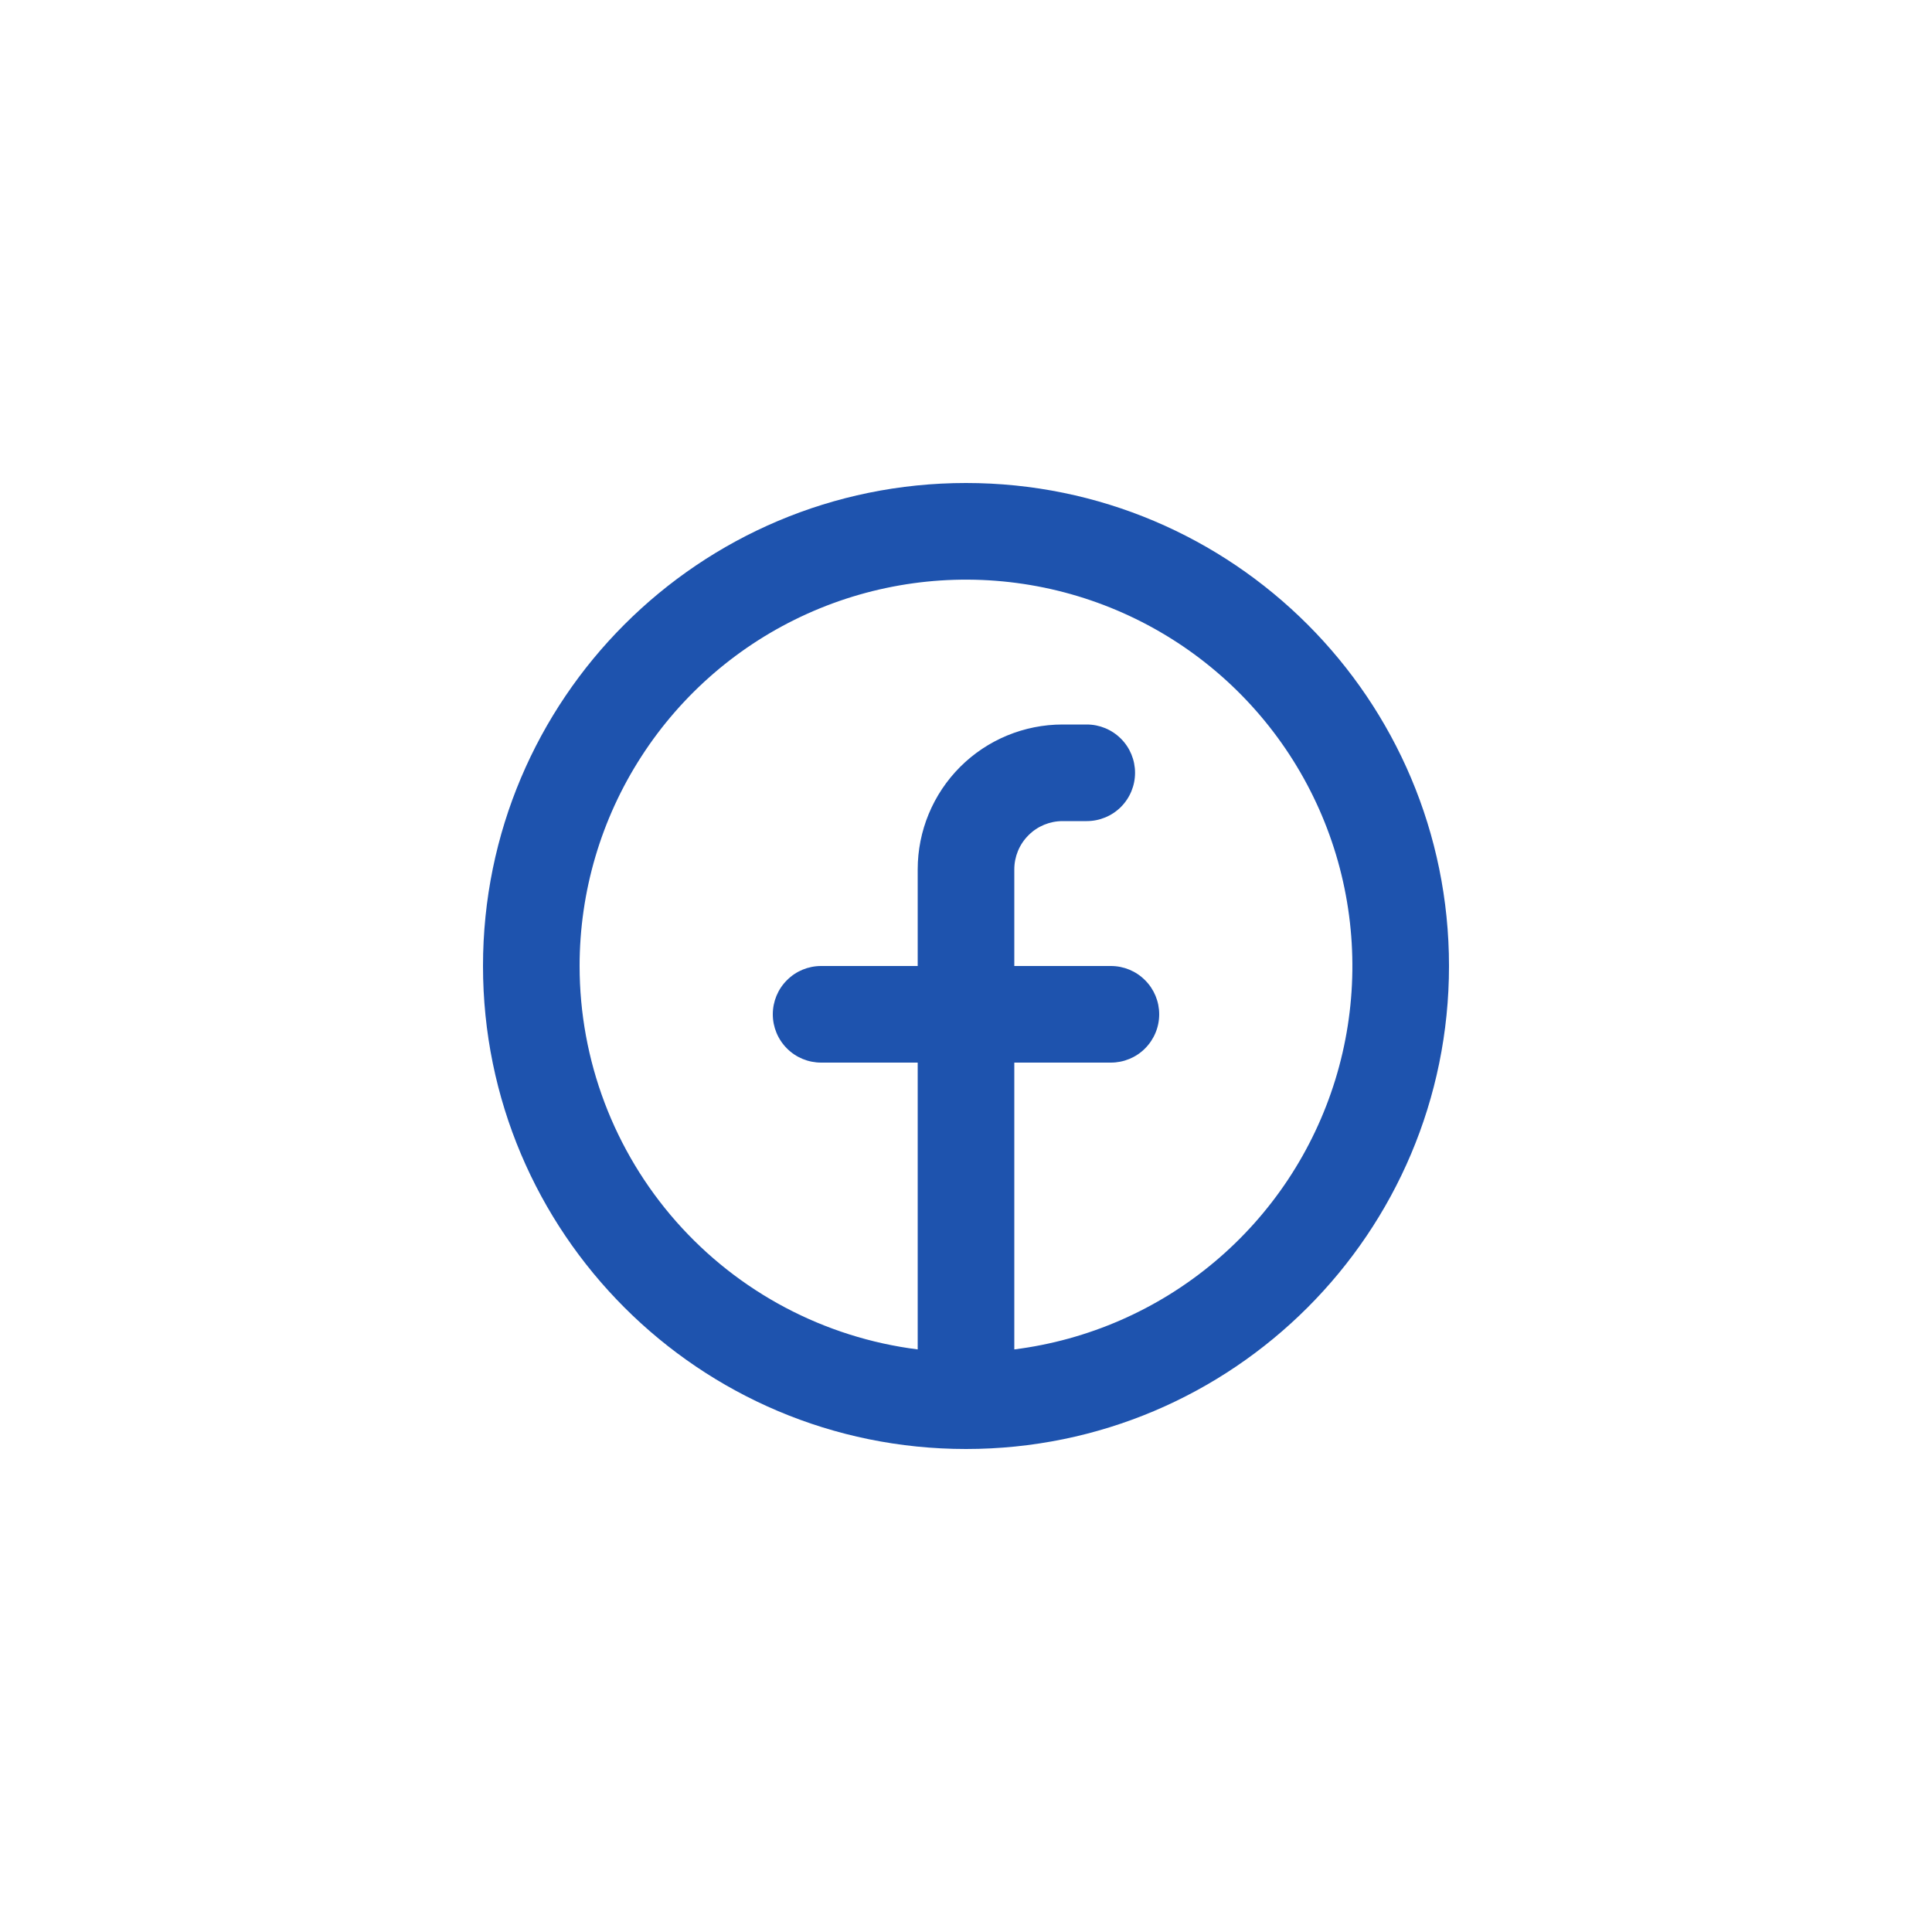 <svg width="48" height="48" viewBox="0 0 48 48" fill="none" xmlns="http://www.w3.org/2000/svg">
<g clip-path="url(#clip0_319_505)">
<path fill-rule="evenodd" clip-rule="evenodd" d="M14.4 24C14.4 22.152 14.933 20.344 15.936 18.793C16.938 17.241 18.367 16.011 20.051 15.251C21.735 14.491 23.602 14.233 25.429 14.508C27.256 14.783 28.965 15.579 30.35 16.801C31.736 18.023 32.739 19.619 33.24 21.397C33.741 23.175 33.718 25.061 33.175 26.826C32.631 28.592 31.59 30.163 30.175 31.351C28.76 32.54 27.033 33.295 25.2 33.526V26.4H27.6C27.918 26.4 28.224 26.274 28.448 26.049C28.674 25.823 28.8 25.518 28.8 25.2C28.8 24.882 28.674 24.576 28.448 24.352C28.224 24.126 27.918 24 27.6 24H25.2V21.6C25.2 21.282 25.326 20.977 25.552 20.752C25.776 20.526 26.082 20.4 26.4 20.4H27C27.318 20.4 27.623 20.274 27.849 20.049C28.074 19.823 28.2 19.518 28.2 19.2C28.2 18.882 28.074 18.576 27.849 18.352C27.623 18.126 27.318 18 27 18H26.4C25.445 18 24.529 18.379 23.854 19.054C23.179 19.73 22.8 20.645 22.8 21.6V24H20.4C20.082 24 19.776 24.126 19.552 24.352C19.326 24.576 19.2 24.882 19.2 25.2C19.2 25.518 19.326 25.823 19.552 26.049C19.776 26.274 20.082 26.4 20.4 26.4H22.8V33.526C20.48 33.233 18.347 32.104 16.8 30.35C15.253 28.596 14.4 26.338 14.4 24ZM24 36C30.628 36 36 30.628 36 24C36 17.372 30.628 12 24 12C17.372 12 12 17.372 12 24C12 30.628 17.372 36 24 36Z" fill="#1E53AE"/>
</g>
<defs>
<clipPath id="clip0_319_505">
<rect width="48" height="48" fill="white"/>
</clipPath>
</defs>
</svg>
